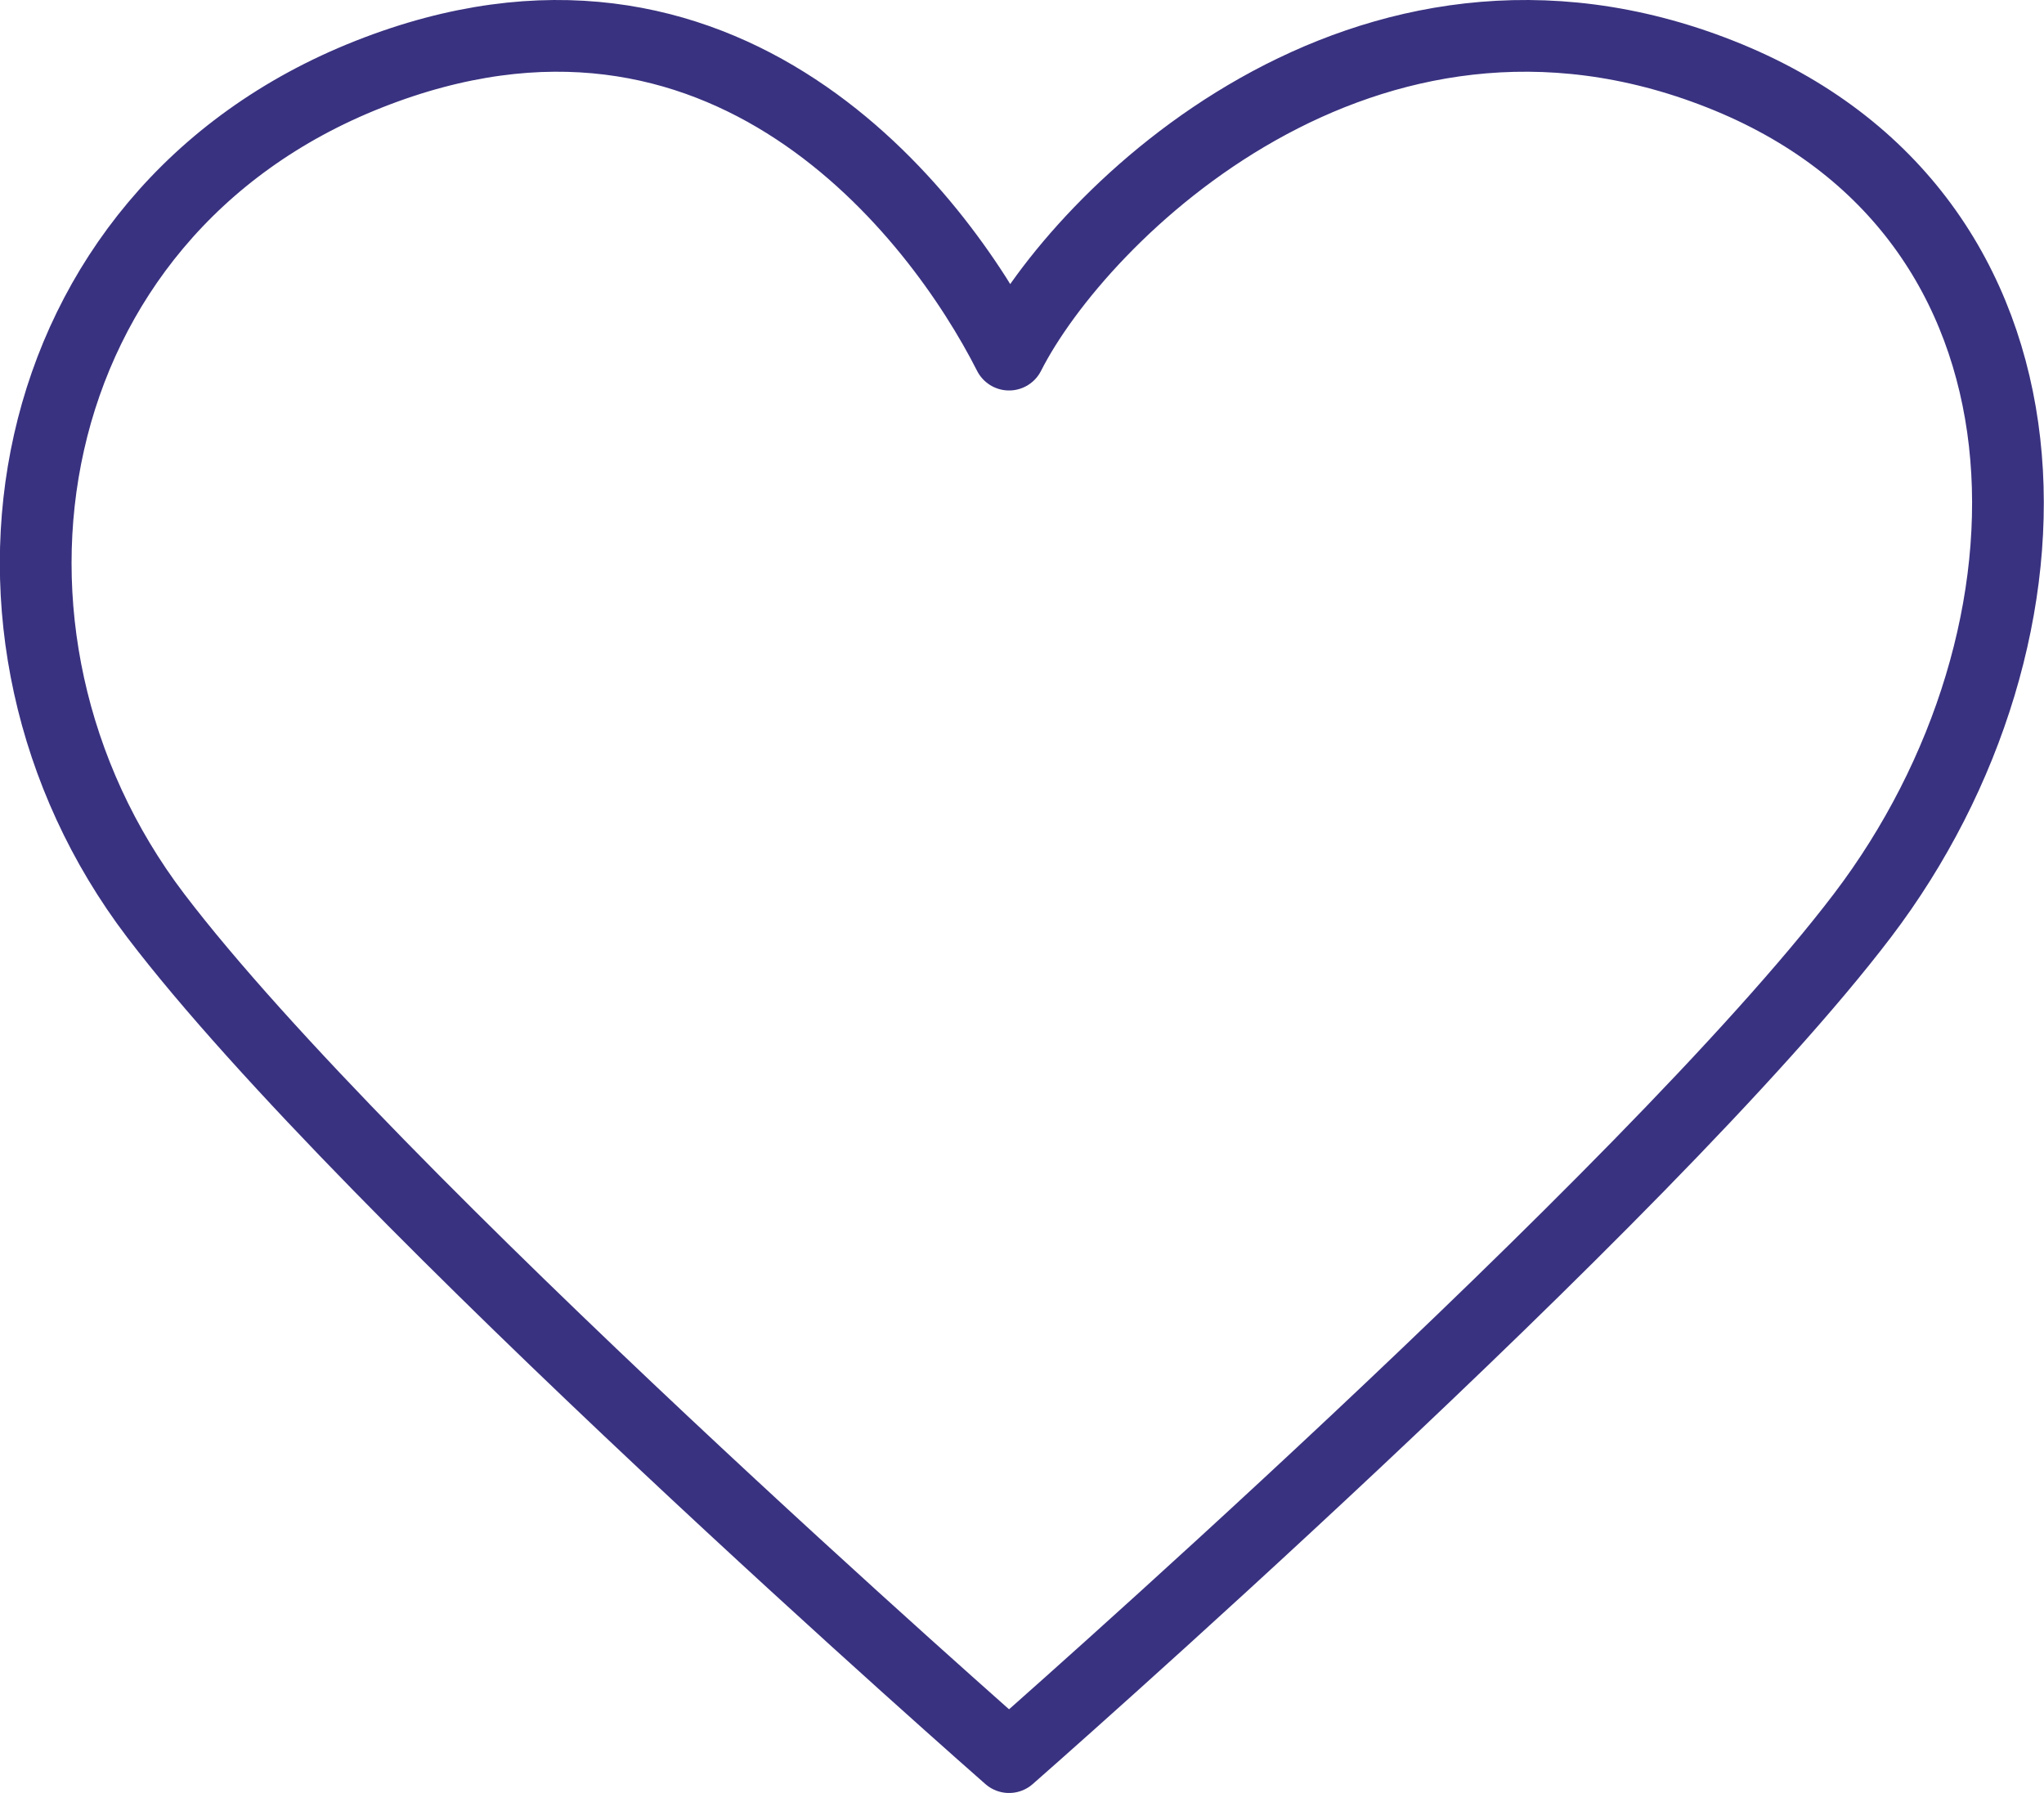 <svg width="57" height="50" viewBox="0 0 57 50" fill="none" xmlns="http://www.w3.org/2000/svg">
<path d="M4.342 25.533C-1.607 17.711 0.376 5.977 10.291 2.066C20.206 -1.845 26.156 5.977 28.139 9.889C30.122 5.977 38.054 -1.845 47.969 2.066C57.884 5.977 57.884 17.711 51.935 25.533C45.986 33.355 28.139 49 28.139 49C28.139 49 10.291 33.355 4.342 25.533Z" stroke="#393280" stroke-width="2" stroke-linecap="round" stroke-linejoin="round"/>
</svg>
